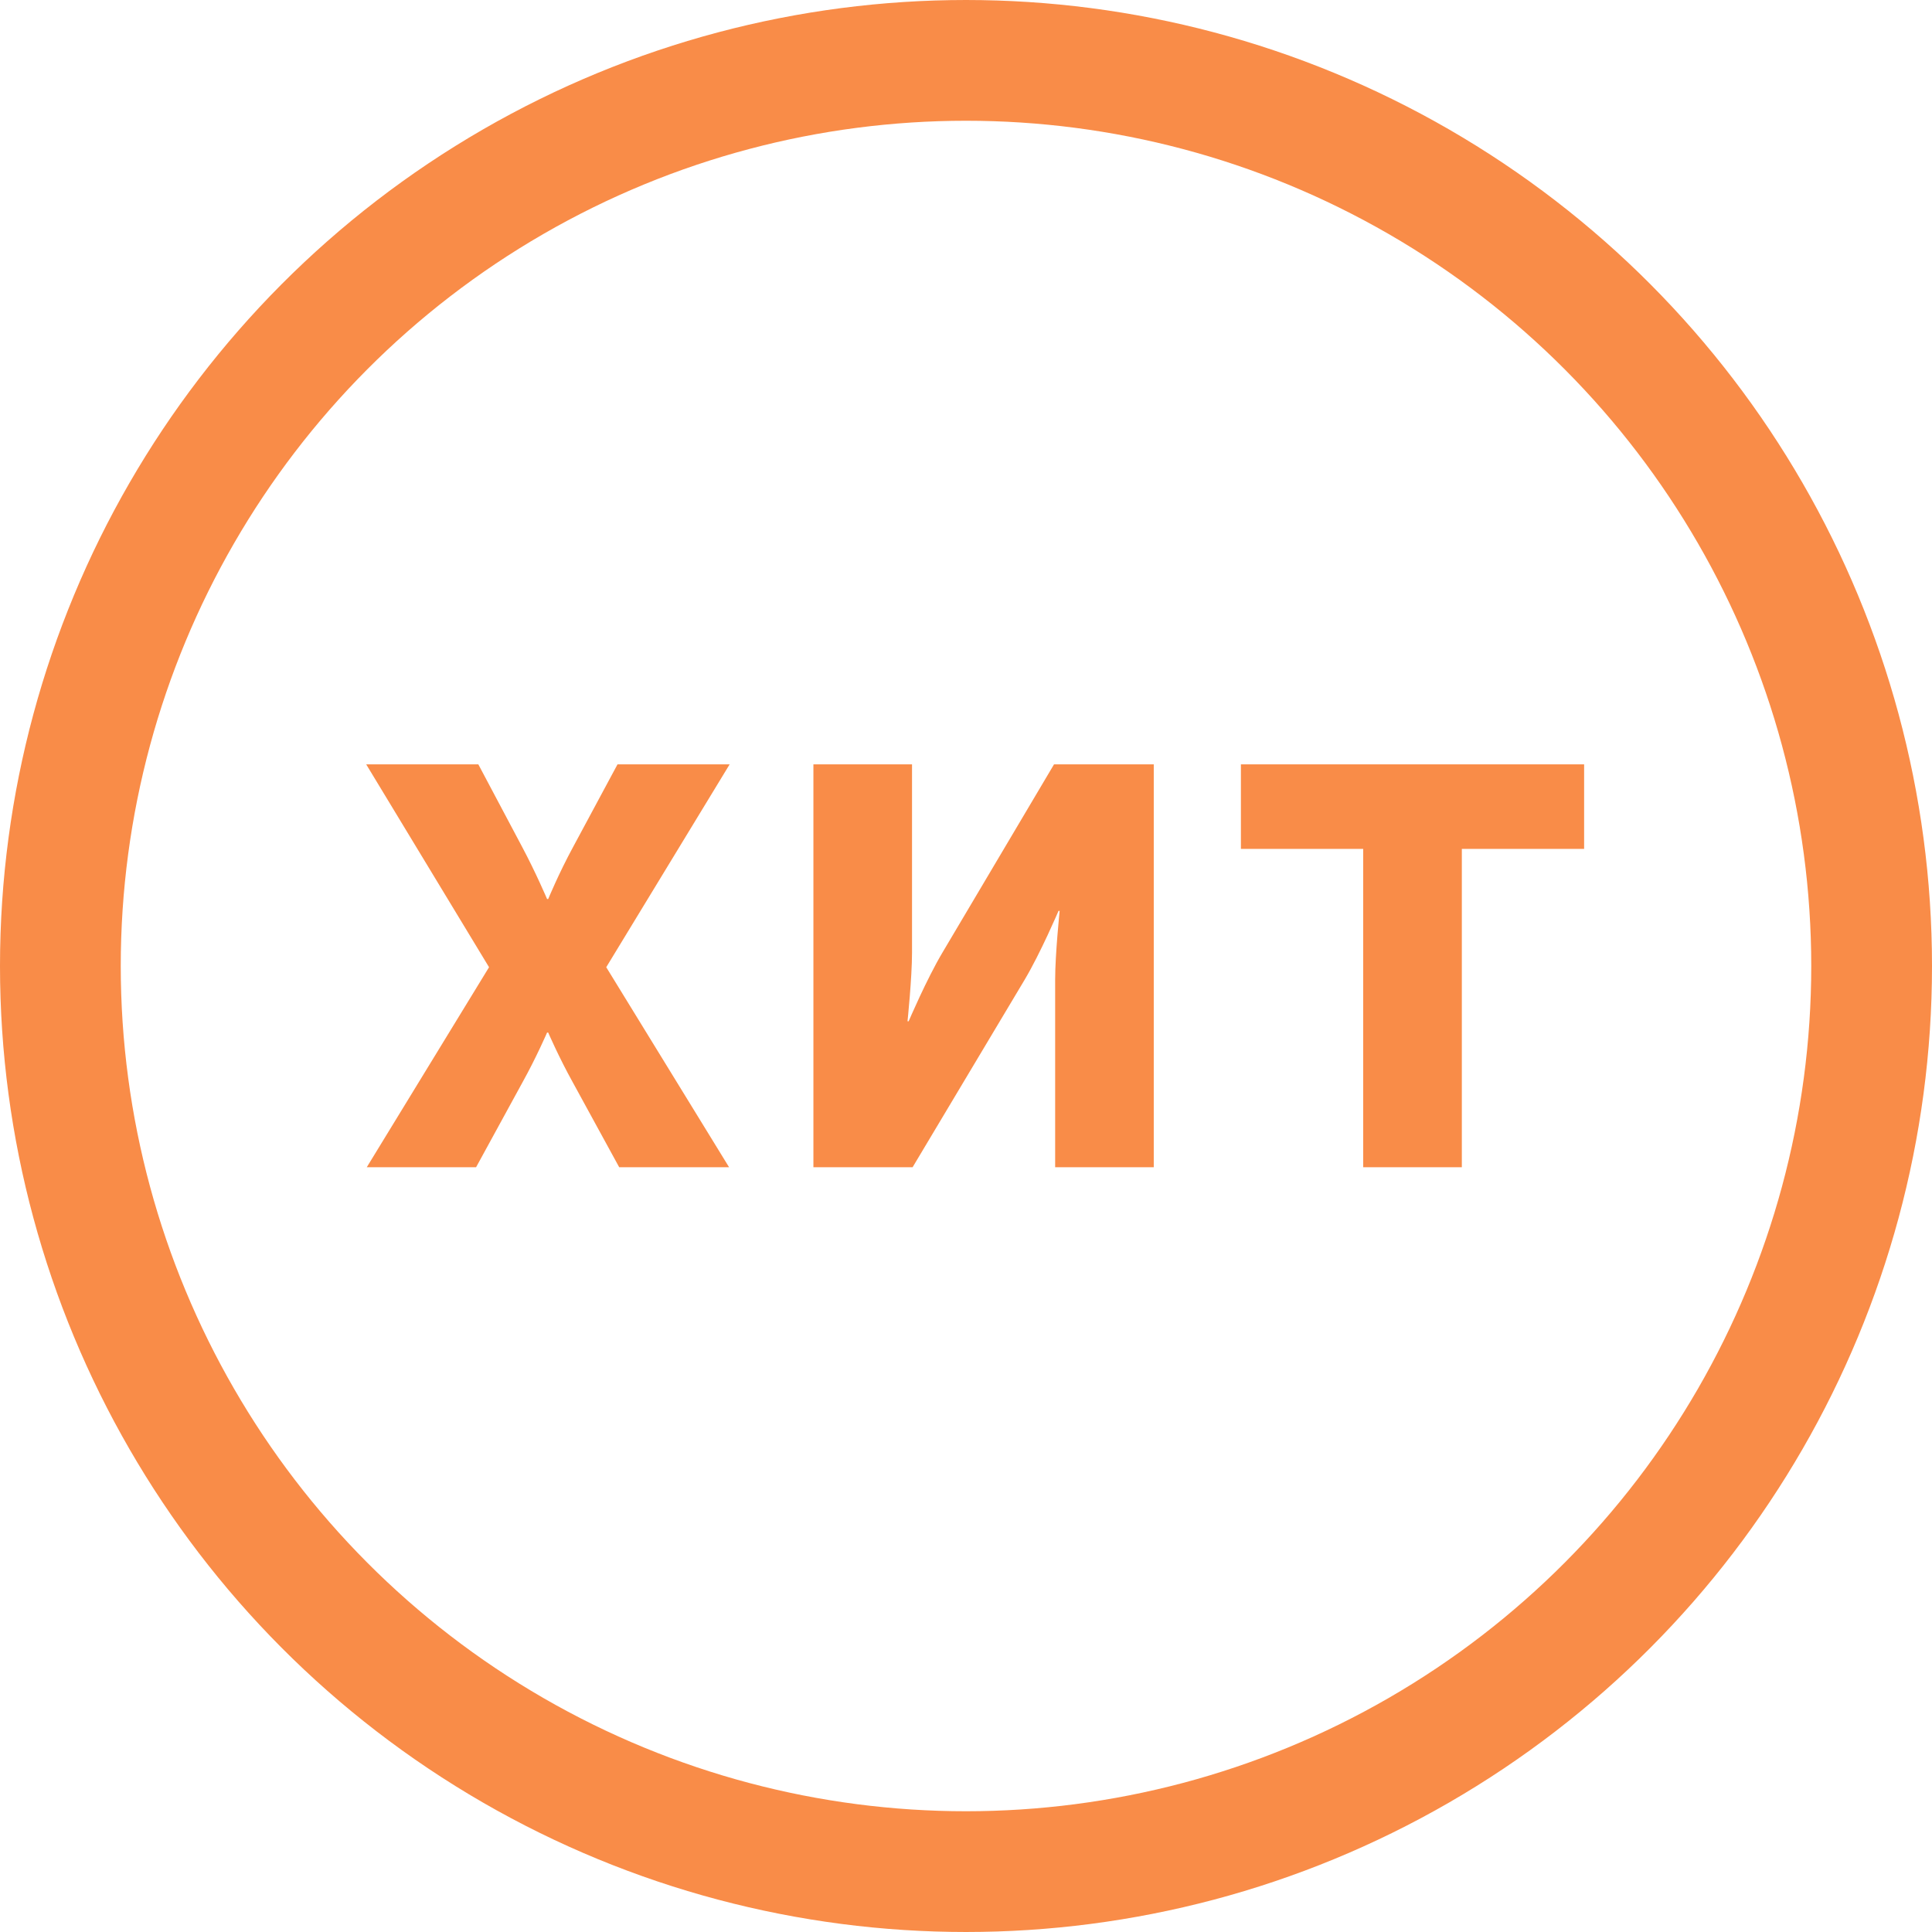 <svg xmlns="http://www.w3.org/2000/svg" width="48" height="48" viewBox="0 0 48 48">
    <g fill="none" fill-rule="evenodd">
        <circle cx="24" cy="24" r="22.5" stroke="#F98C48" stroke-width="3"/>
        <path fill="#F98C48" d="M9.112 29h2.716l1.148-2.1c.35-.63.616-1.246.616-1.246h.028s.266.616.616 1.246l1.148 2.1h2.73l-3.052-4.97 3.066-5.04h-2.786l-1.106 2.058c-.35.644-.616 1.288-.616 1.288h-.028s-.28-.658-.616-1.288l-1.092-2.058H9.098l3.052 5.04L9.112 29zm11.097 0h2.464l2.786-4.662c.392-.658.84-1.708.84-1.708h.028s-.112 1.078-.112 1.708V29h2.45V18.99h-2.478l-2.772 4.676c-.392.658-.84 1.708-.84 1.708h-.028s.112-1.078.112-1.708V18.99h-2.45V29zm13.66 0h2.45v-7.91h3.038v-2.1H30.83v2.1h3.038V29z"/>
    </g>
</svg>
